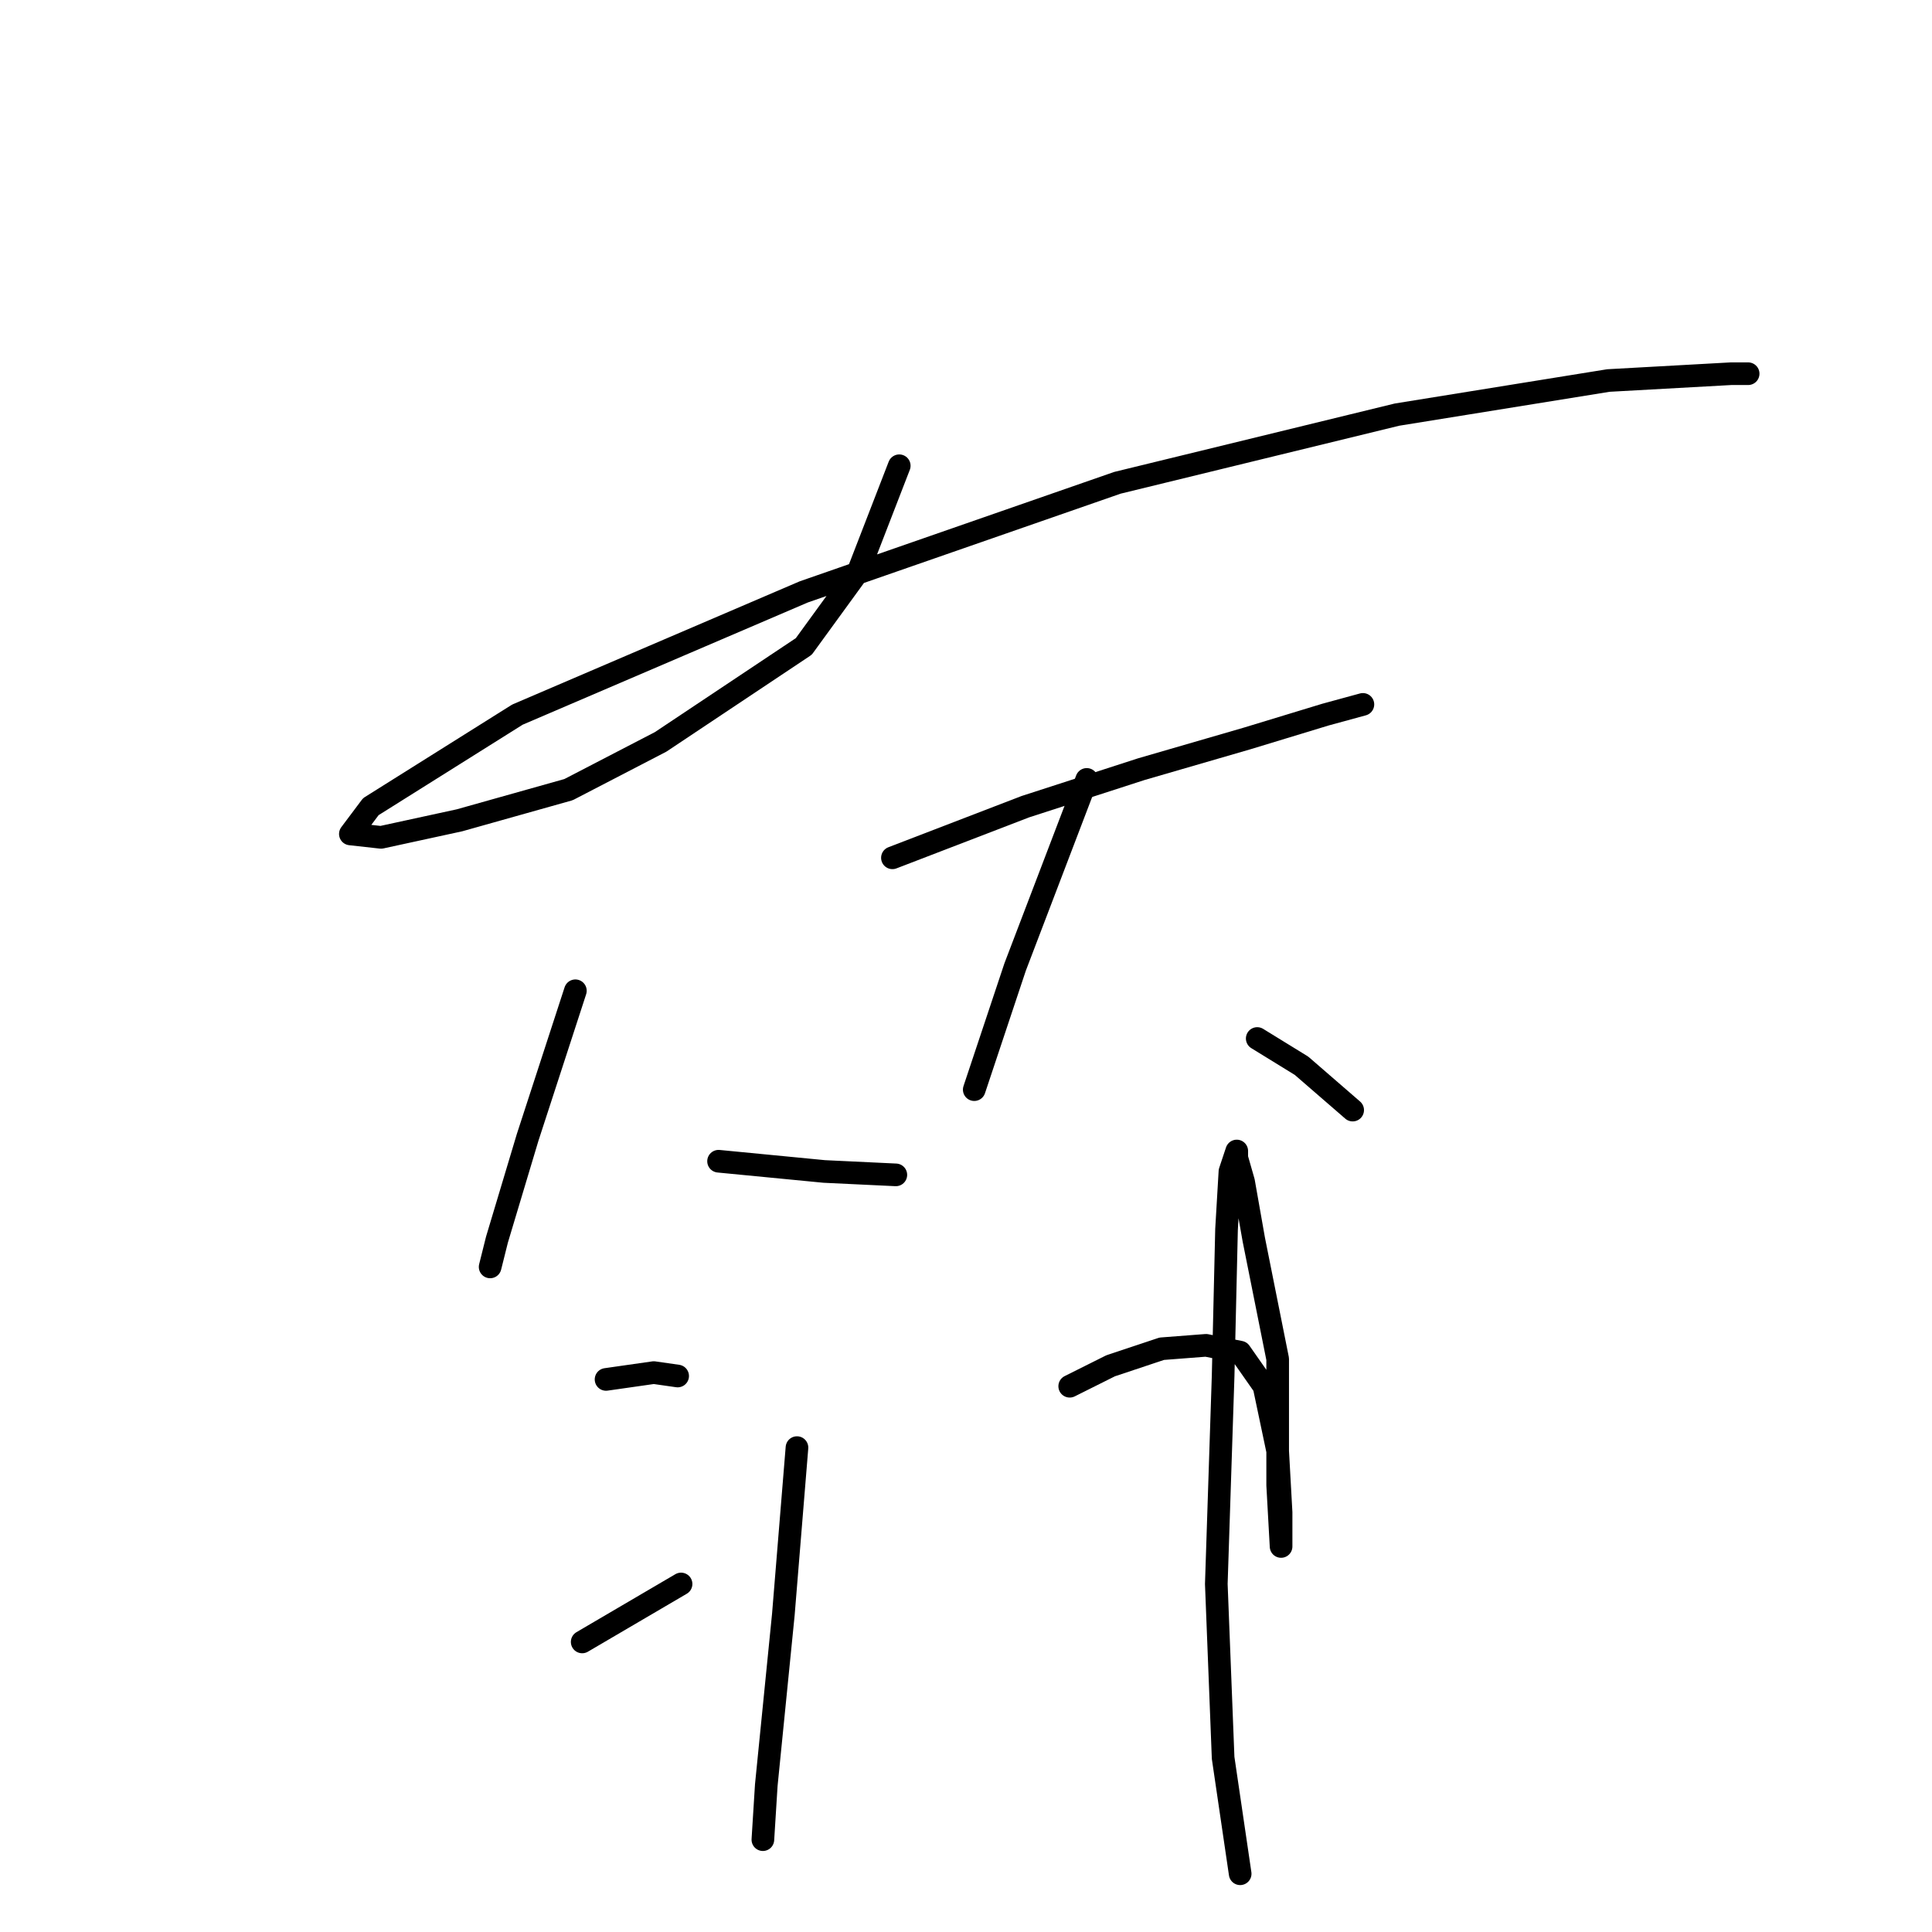 <?xml version="1.0" standalone="no"?>
    <svg width="256" height="256" xmlns="http://www.w3.org/2000/svg" version="1.1">
    <polyline stroke="black" stroke-width="3" stroke-linecap="round" fill="transparent" stroke-linejoin="round" points="119.155 61.715 113.734 75.719 106.506 85.657 87.533 98.306 75.336 104.63 60.881 108.696 50.491 110.954 46.425 110.502 49.135 106.889 68.56 94.692 106.506 78.429 148.066 63.973 185.109 54.939 213.117 50.421 229.379 49.518 231.638 49.518 231.638 49.518 " />
        <polyline stroke="black" stroke-width="3" stroke-linecap="round" fill="transparent" stroke-linejoin="round" points="118.251 113.665 135.869 106.889 151.228 101.919 165.232 97.854 175.622 94.692 180.591 93.336 180.591 93.336 " />
        <polyline stroke="black" stroke-width="3" stroke-linecap="round" fill="transparent" stroke-linejoin="round" points="76.24 131.282 69.915 150.707 65.85 164.259 64.946 167.873 64.946 167.873 " />
        <polyline stroke="black" stroke-width="3" stroke-linecap="round" fill="transparent" stroke-linejoin="round" points="95.213 153.869 109.217 155.225 118.703 155.676 118.703 155.676 " />
        <polyline stroke="black" stroke-width="3" stroke-linecap="round" fill="transparent" stroke-linejoin="round" points="144.001 103.275 134.514 128.12 129.093 144.383 129.093 144.383 " />
        <polyline stroke="black" stroke-width="3" stroke-linecap="round" fill="transparent" stroke-linejoin="round" points="166.588 137.607 172.46 141.221 179.236 147.093 179.236 147.093 " />
        <polyline stroke="black" stroke-width="3" stroke-linecap="round" fill="transparent" stroke-linejoin="round" points="80.305 182.781 86.63 181.877 89.792 182.329 89.792 182.329 " />
        <polyline stroke="black" stroke-width="3" stroke-linecap="round" fill="transparent" stroke-linejoin="round" points="77.143 217.565 90.244 209.885 90.244 209.885 " />
        <polyline stroke="black" stroke-width="3" stroke-linecap="round" fill="transparent" stroke-linejoin="round" points="105.603 191.815 103.796 213.951 101.537 236.538 101.085 243.765 101.085 243.765 " />
        <polyline stroke="black" stroke-width="3" stroke-linecap="round" fill="transparent" stroke-linejoin="round" points="141.742 183.684 147.163 180.974 153.939 178.715 159.811 178.263 164.329 179.167 167.491 183.684 169.298 192.267 169.75 200.398 169.75 204.464 169.75 204.916 169.298 196.785 169.298 180.07 166.136 164.259 164.781 156.58 163.877 153.418 163.877 152.514 162.974 155.225 162.522 162.904 162.07 182.329 161.167 209.885 162.07 232.924 164.329 248.283 164.329 248.283 " />
        </svg>